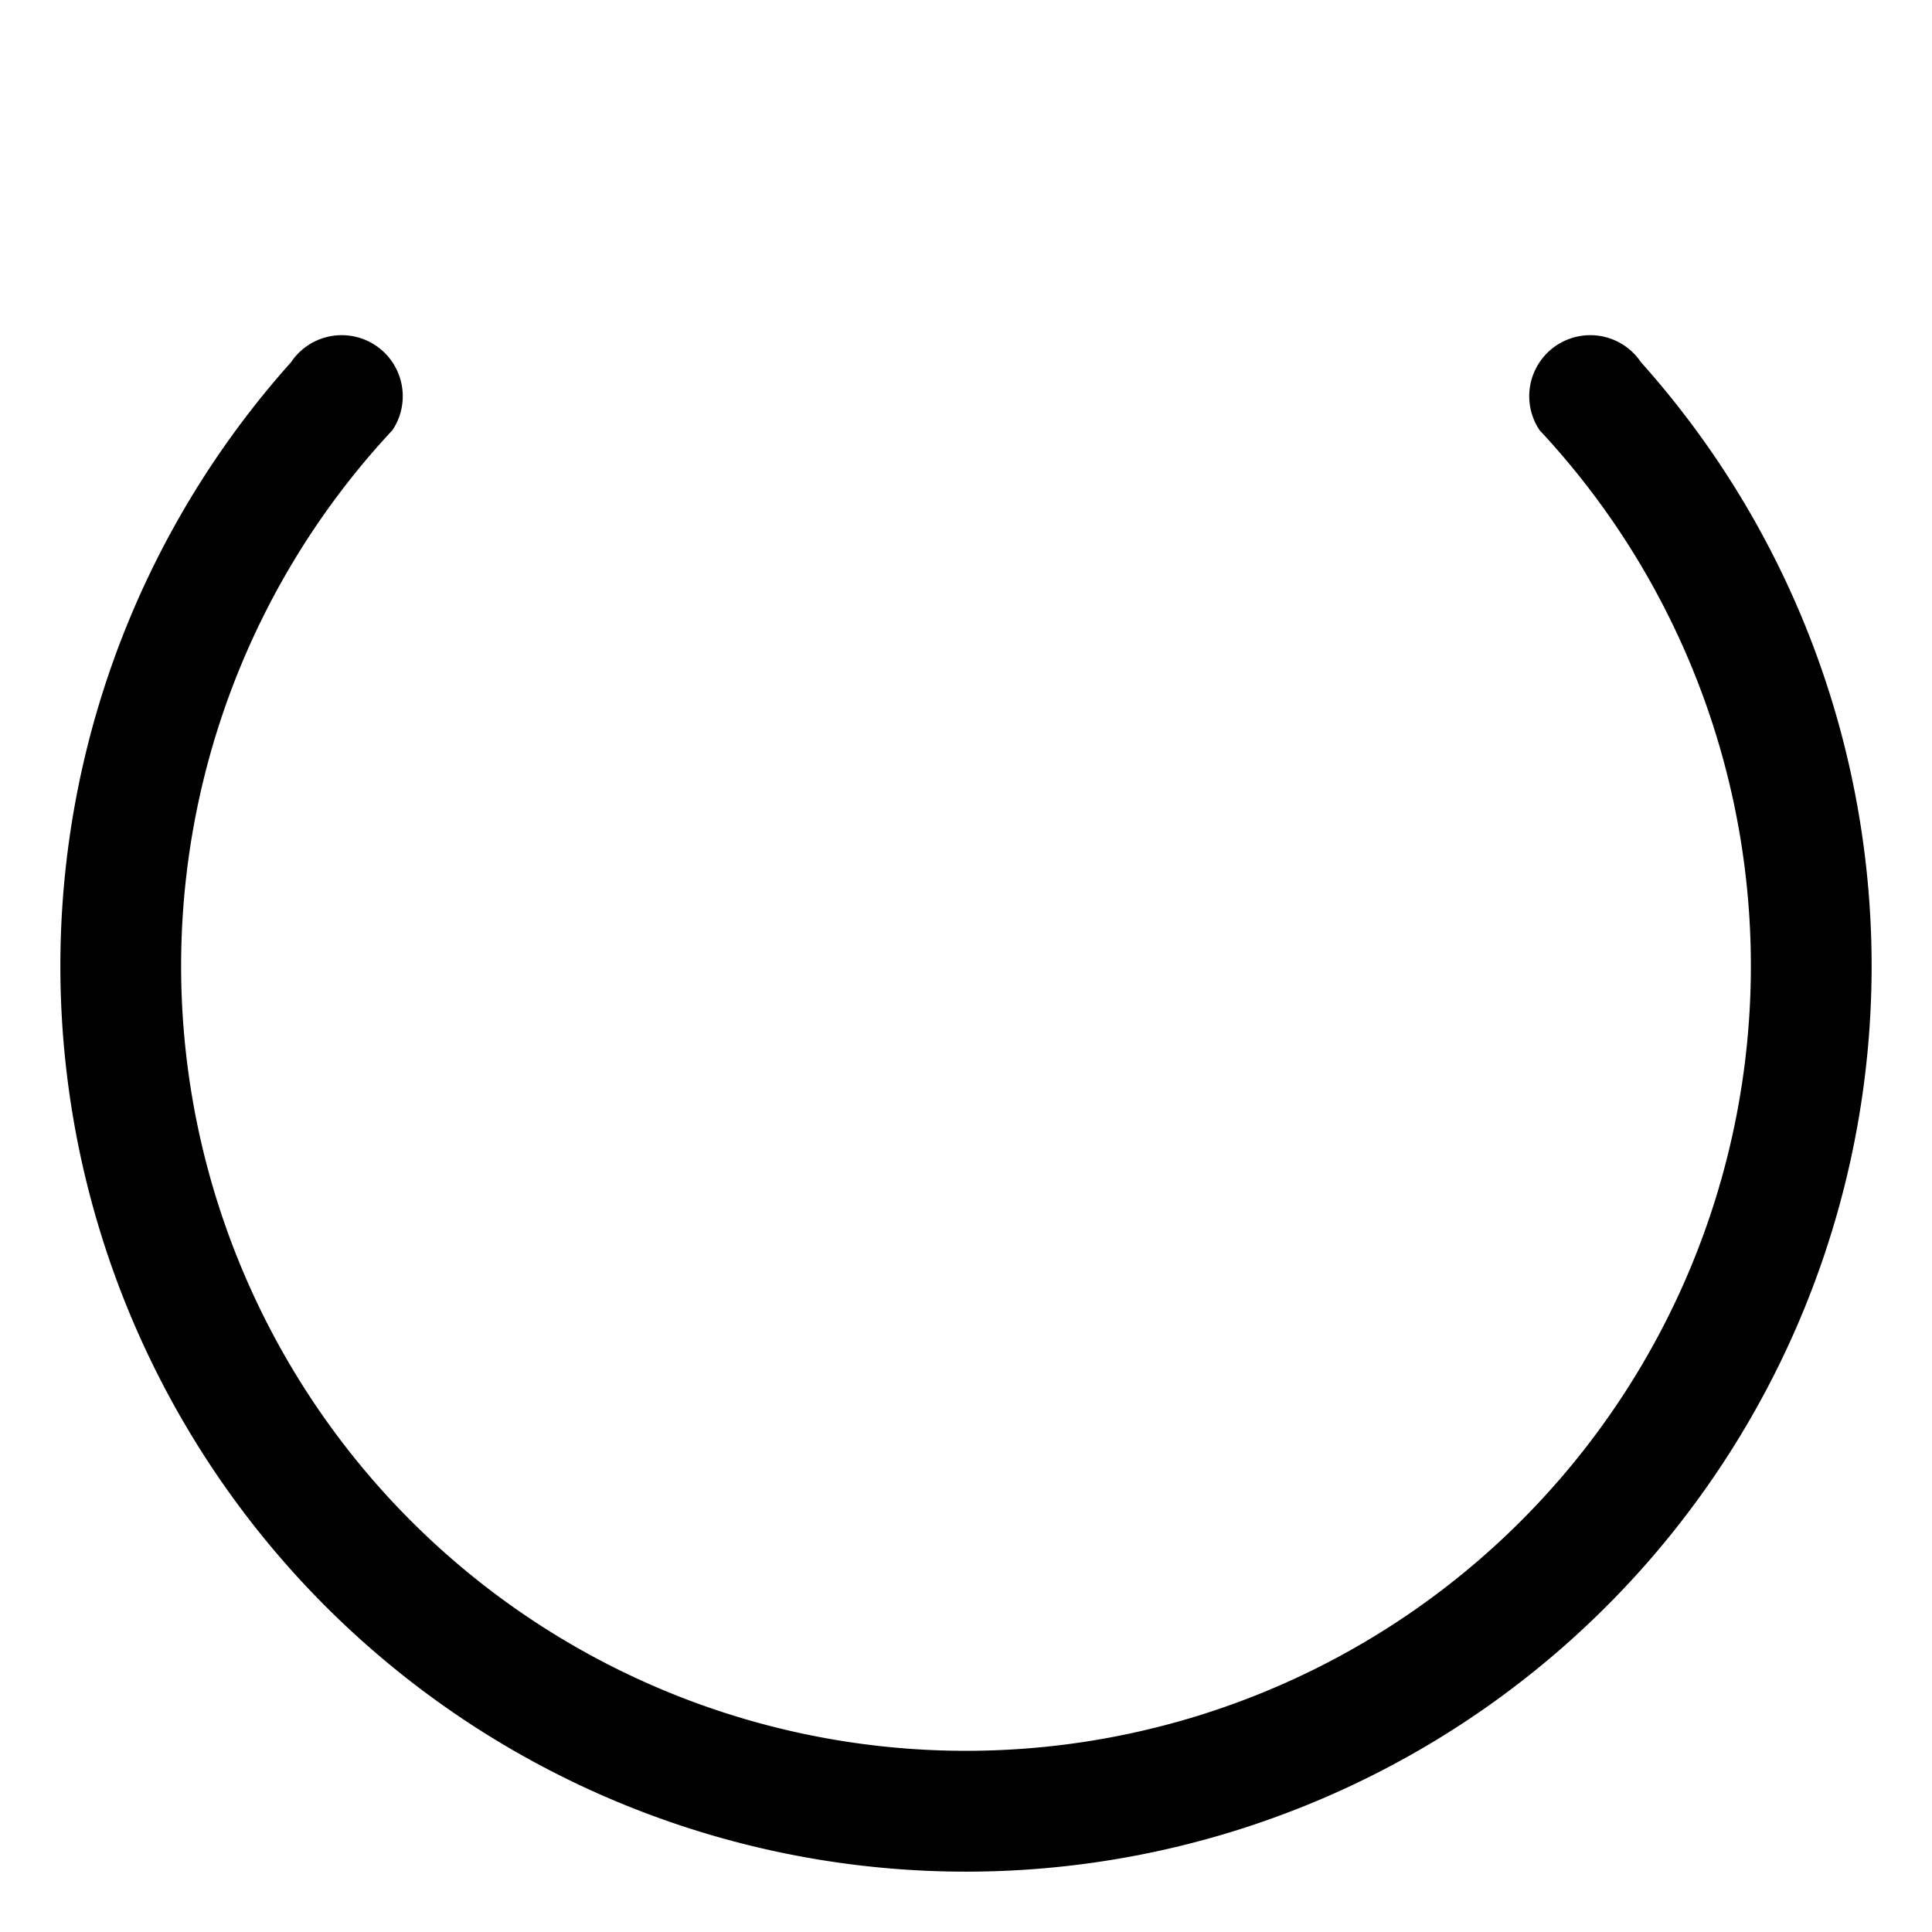 <svg xmlns="http://www.w3.org/2000/svg" width="1em" height="1em" viewBox="0 0 64 64"><path d="m9.64 12a30 30 0 1 0 44.72 0 1 1 0 0 0-3.36 2.25 26 26 0 1 1-38 0 1 1 0 0 0-3.36-2.25z" fill="currentColor"/></svg>